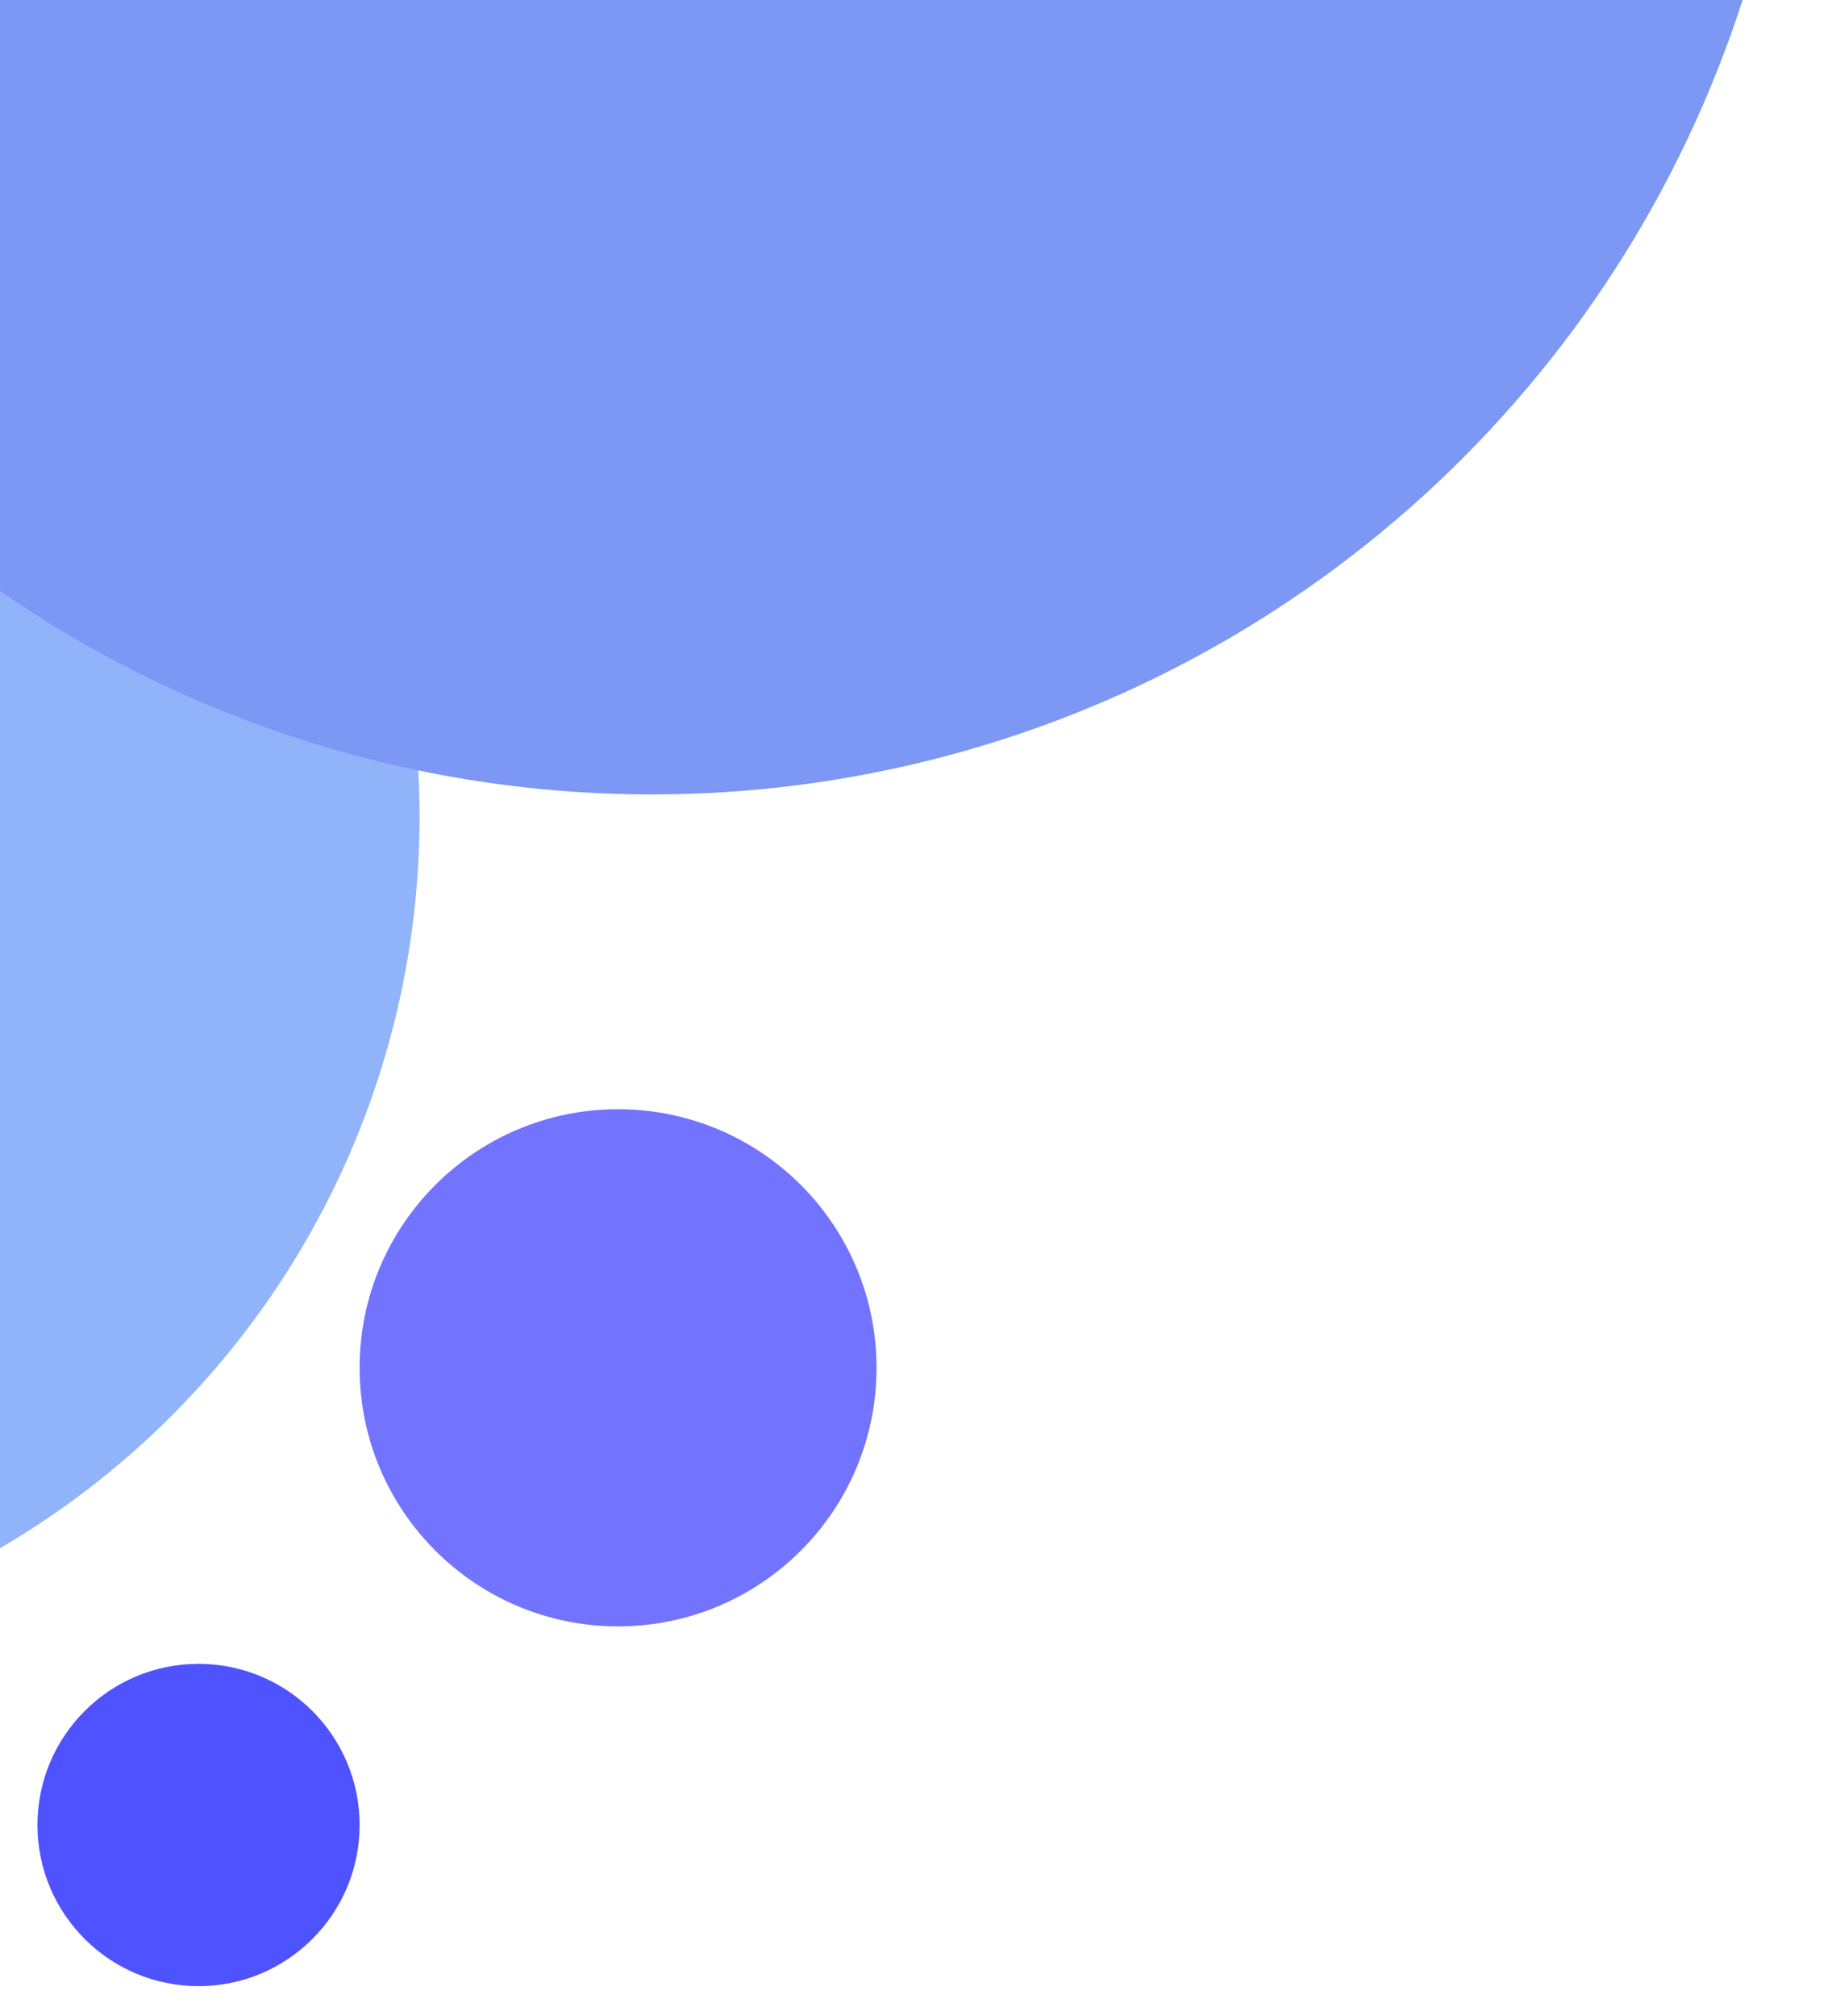 <svg width="244" height="269" viewBox="0 0 244 269" fill="none" xmlns="http://www.w3.org/2000/svg">
<g filter="url(#filter0_d_6523_5185)">
<circle cx="26.5" cy="239.5" r="21.5" fill="#4F52FF"/>
<circle opacity="0.8" cx="82.5" cy="178.5" r="34.5" fill="#4F52FF"/>
<circle cx="-57" cy="105" r="113" fill="#91B3FA"/>
<circle cx="87" cy="-51" r="153" fill="#7D97F4"/>
</g>
<defs>
<filter id="filter0_d_6523_5185" x="-174" y="-204" width="418" height="473" filterUnits="userSpaceOnUse" color-interpolation-filters="sRGB">
<feFlood flood-opacity="0" result="BackgroundImageFix"/>
<feColorMatrix in="SourceAlpha" type="matrix" values="0 0 0 0 0 0 0 0 0 0 0 0 0 0 0 0 0 0 127 0" result="hardAlpha"/>
<feOffset dy="4"/>
<feGaussianBlur stdDeviation="2"/>
<feComposite in2="hardAlpha" operator="out"/>
<feColorMatrix type="matrix" values="0 0 0 0 0 0 0 0 0 0 0 0 0 0 0 0 0 0 0.25 0"/>
<feBlend mode="normal" in2="BackgroundImageFix" result="effect1_dropShadow_6523_5185"/>
<feBlend mode="normal" in="SourceGraphic" in2="effect1_dropShadow_6523_5185" result="shape"/>
</filter>
</defs>
</svg>
